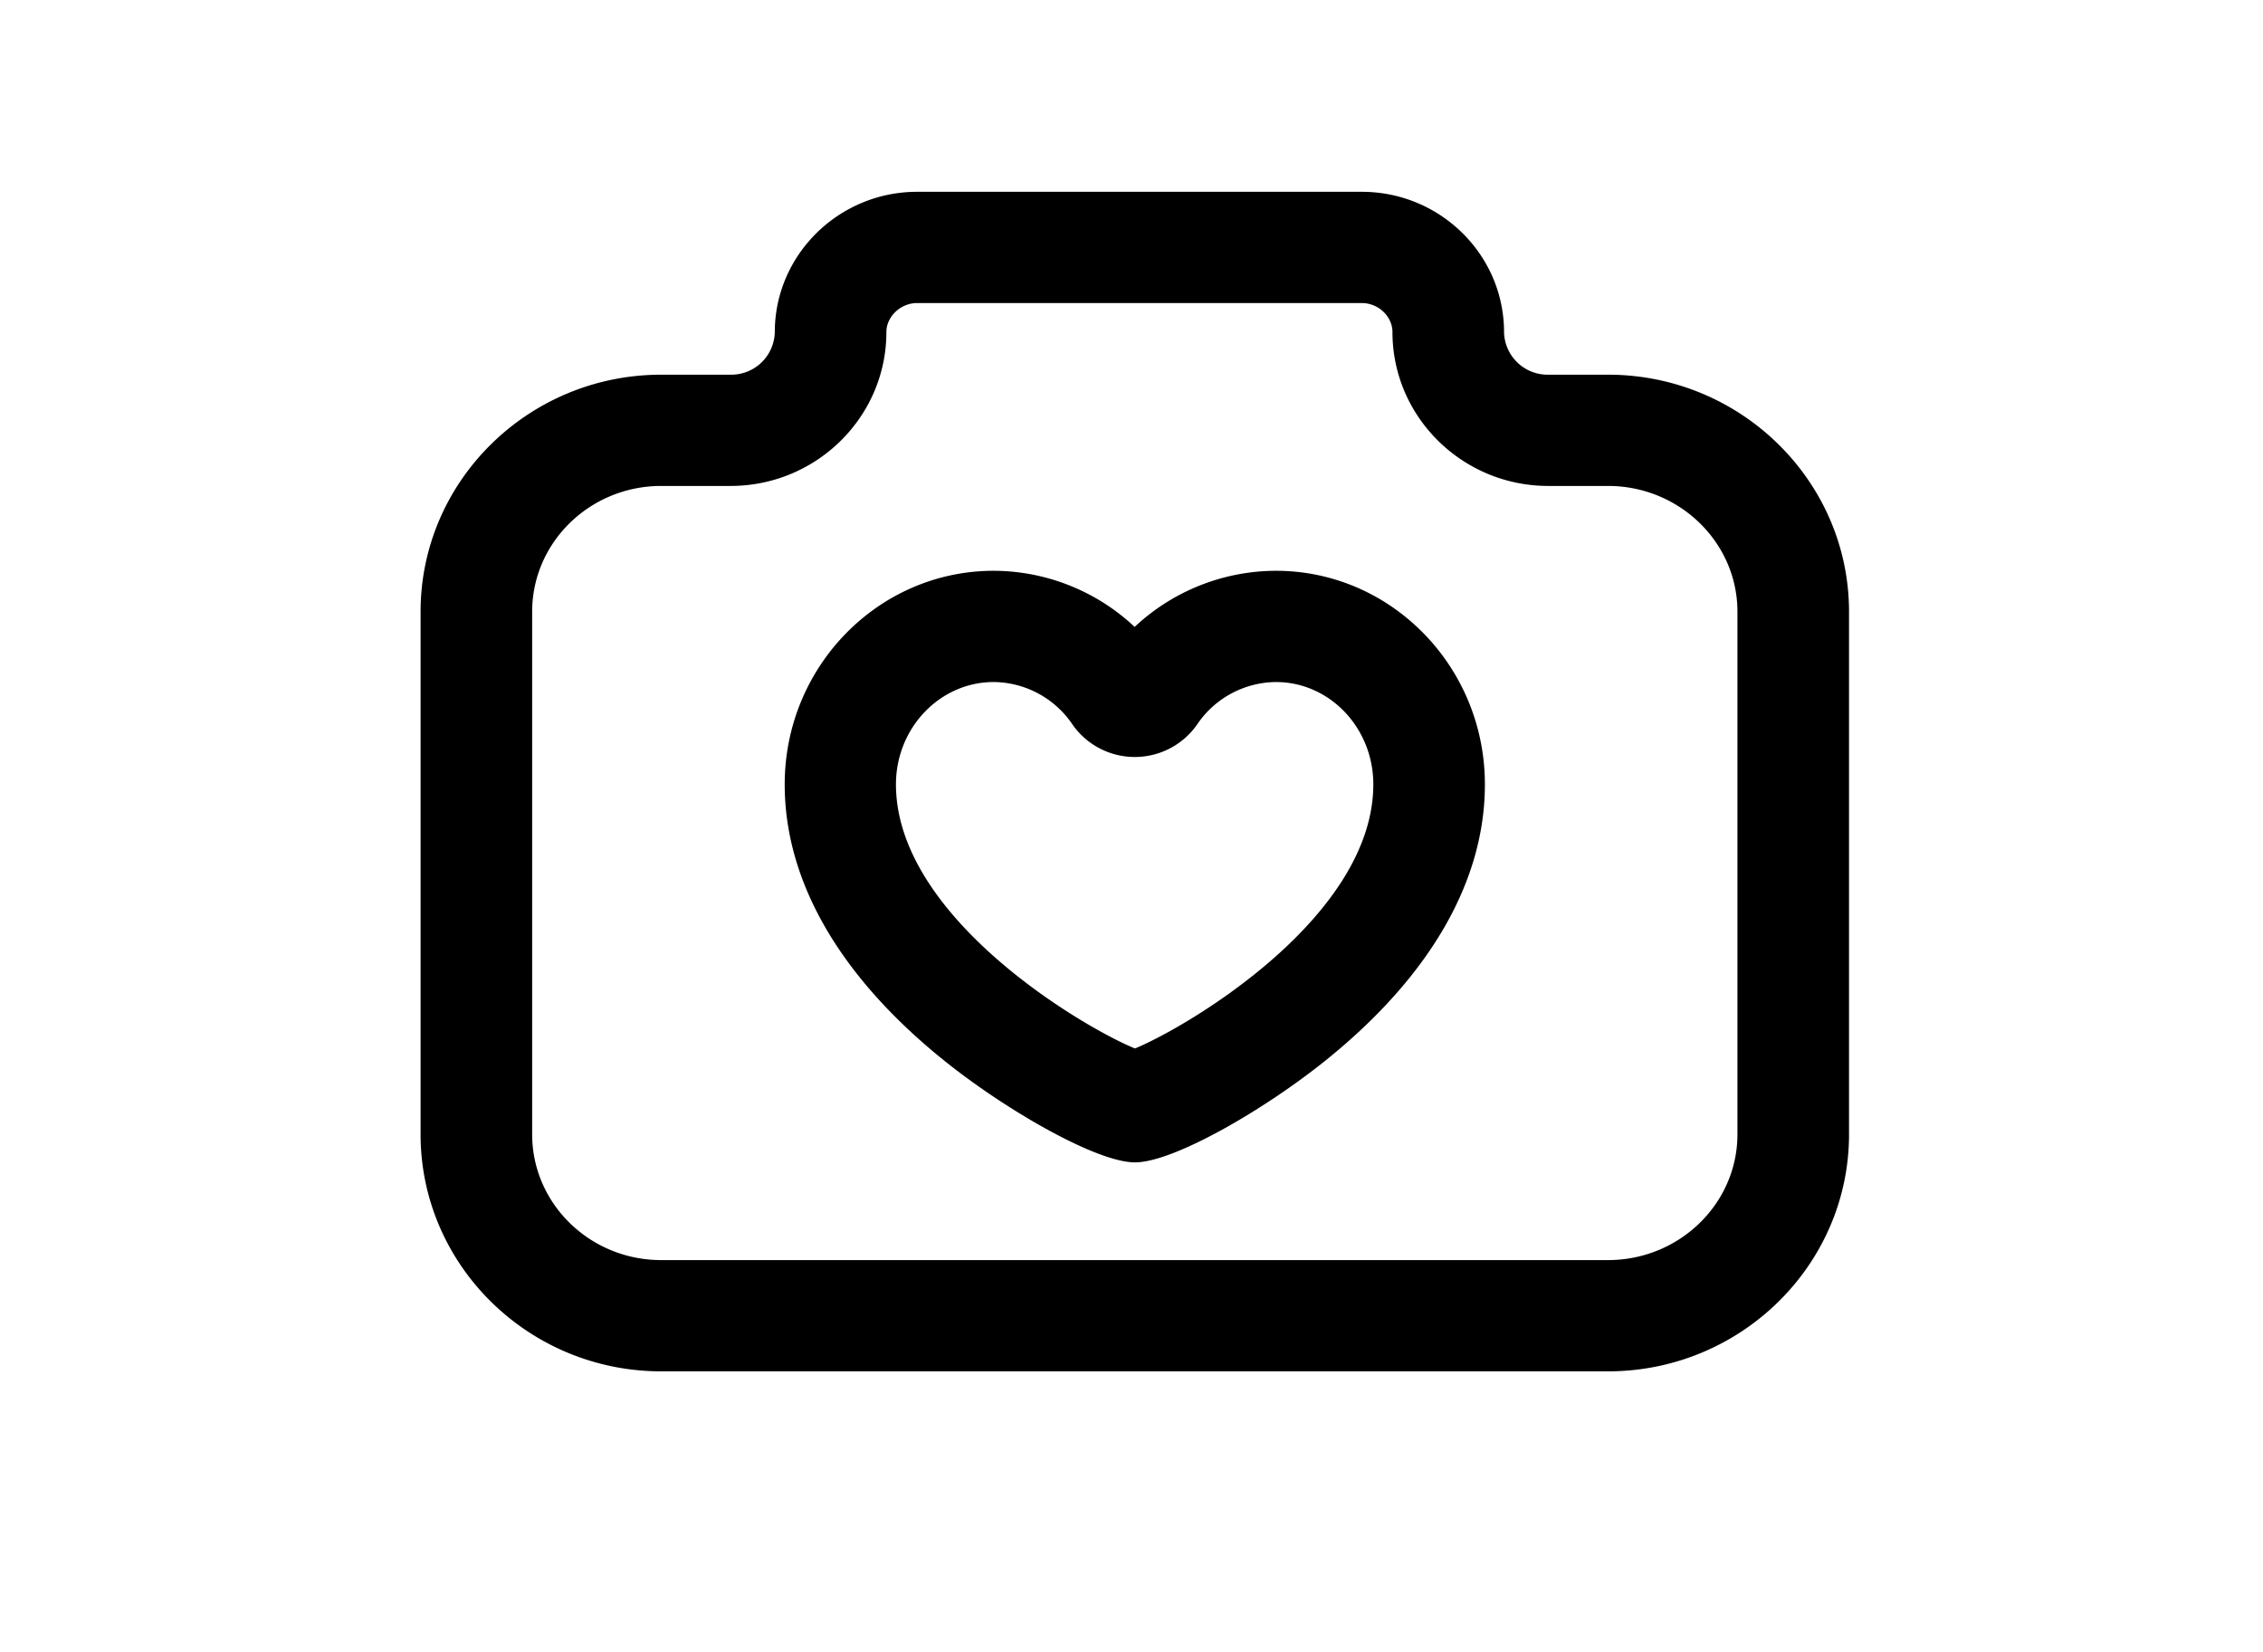<svg id="Layer_1" data-name="Layer 1" xmlns="http://www.w3.org/2000/svg" width="685.5" height="500.3" viewBox="0 0 685.5 500.3"><path d="M386.5,172.9a62.8,62.8,0,0,0-42.8,17,62.6,62.6,0,0,0-42.7-17c-34.9,0-63.3,29-63.3,64.7,0,29.3,16.6,58.1,48.1,83.5,18.6,15,46.3,31,58,31s39.3-16,57.9-31c31.5-25.4,48.1-54.2,48.1-83.5C449.8,201.9,421.4,172.9,386.5,172.9ZM343.8,317.6c-16.3-6.7-72.4-40-72.4-80,0-17.1,13.3-31,29.6-31a29.1,29.1,0,0,1,23.9,12.9,23,23,0,0,0,18.8,9.8h.1a23,23,0,0,0,18.8-9.8,29.1,29.1,0,0,1,23.9-12.9c16.3,0,29.5,13.9,29.5,31C416,277.7,360,310.9,343.8,317.6Z"/><path d="M487.1,113.5H469a13.2,13.2,0,0,1-13.4-12.9c0-23.4-19.3-42.5-43.1-42.5H277.8c-23.7,0-43.1,19.1-43.1,42.5a13.2,13.2,0,0,1-13.4,12.9h-21c-40.2,0-72.9,32.2-72.9,71.8V343.6c0,39.6,32.7,71.8,72.9,71.8H487.1c40.2,0,73-32.2,73-71.8V185.3C560.1,145.7,527.3,113.5,487.1,113.5Zm39.2,230.1c0,21-17.6,38.1-39.2,38.1H200.3c-21.6,0-39.1-17.1-39.1-38.1V185.3c0-21,17.5-38.1,39.1-38.1h21c26,0,47.2-20.9,47.2-46.6,0-4.7,4.3-8.8,9.3-8.8H412.5c5.1,0,9.3,4.1,9.3,8.8,0,25.7,21.2,46.6,47.2,46.6h18.1c21.6,0,39.2,17.1,39.2,38.1Z"/></svg>